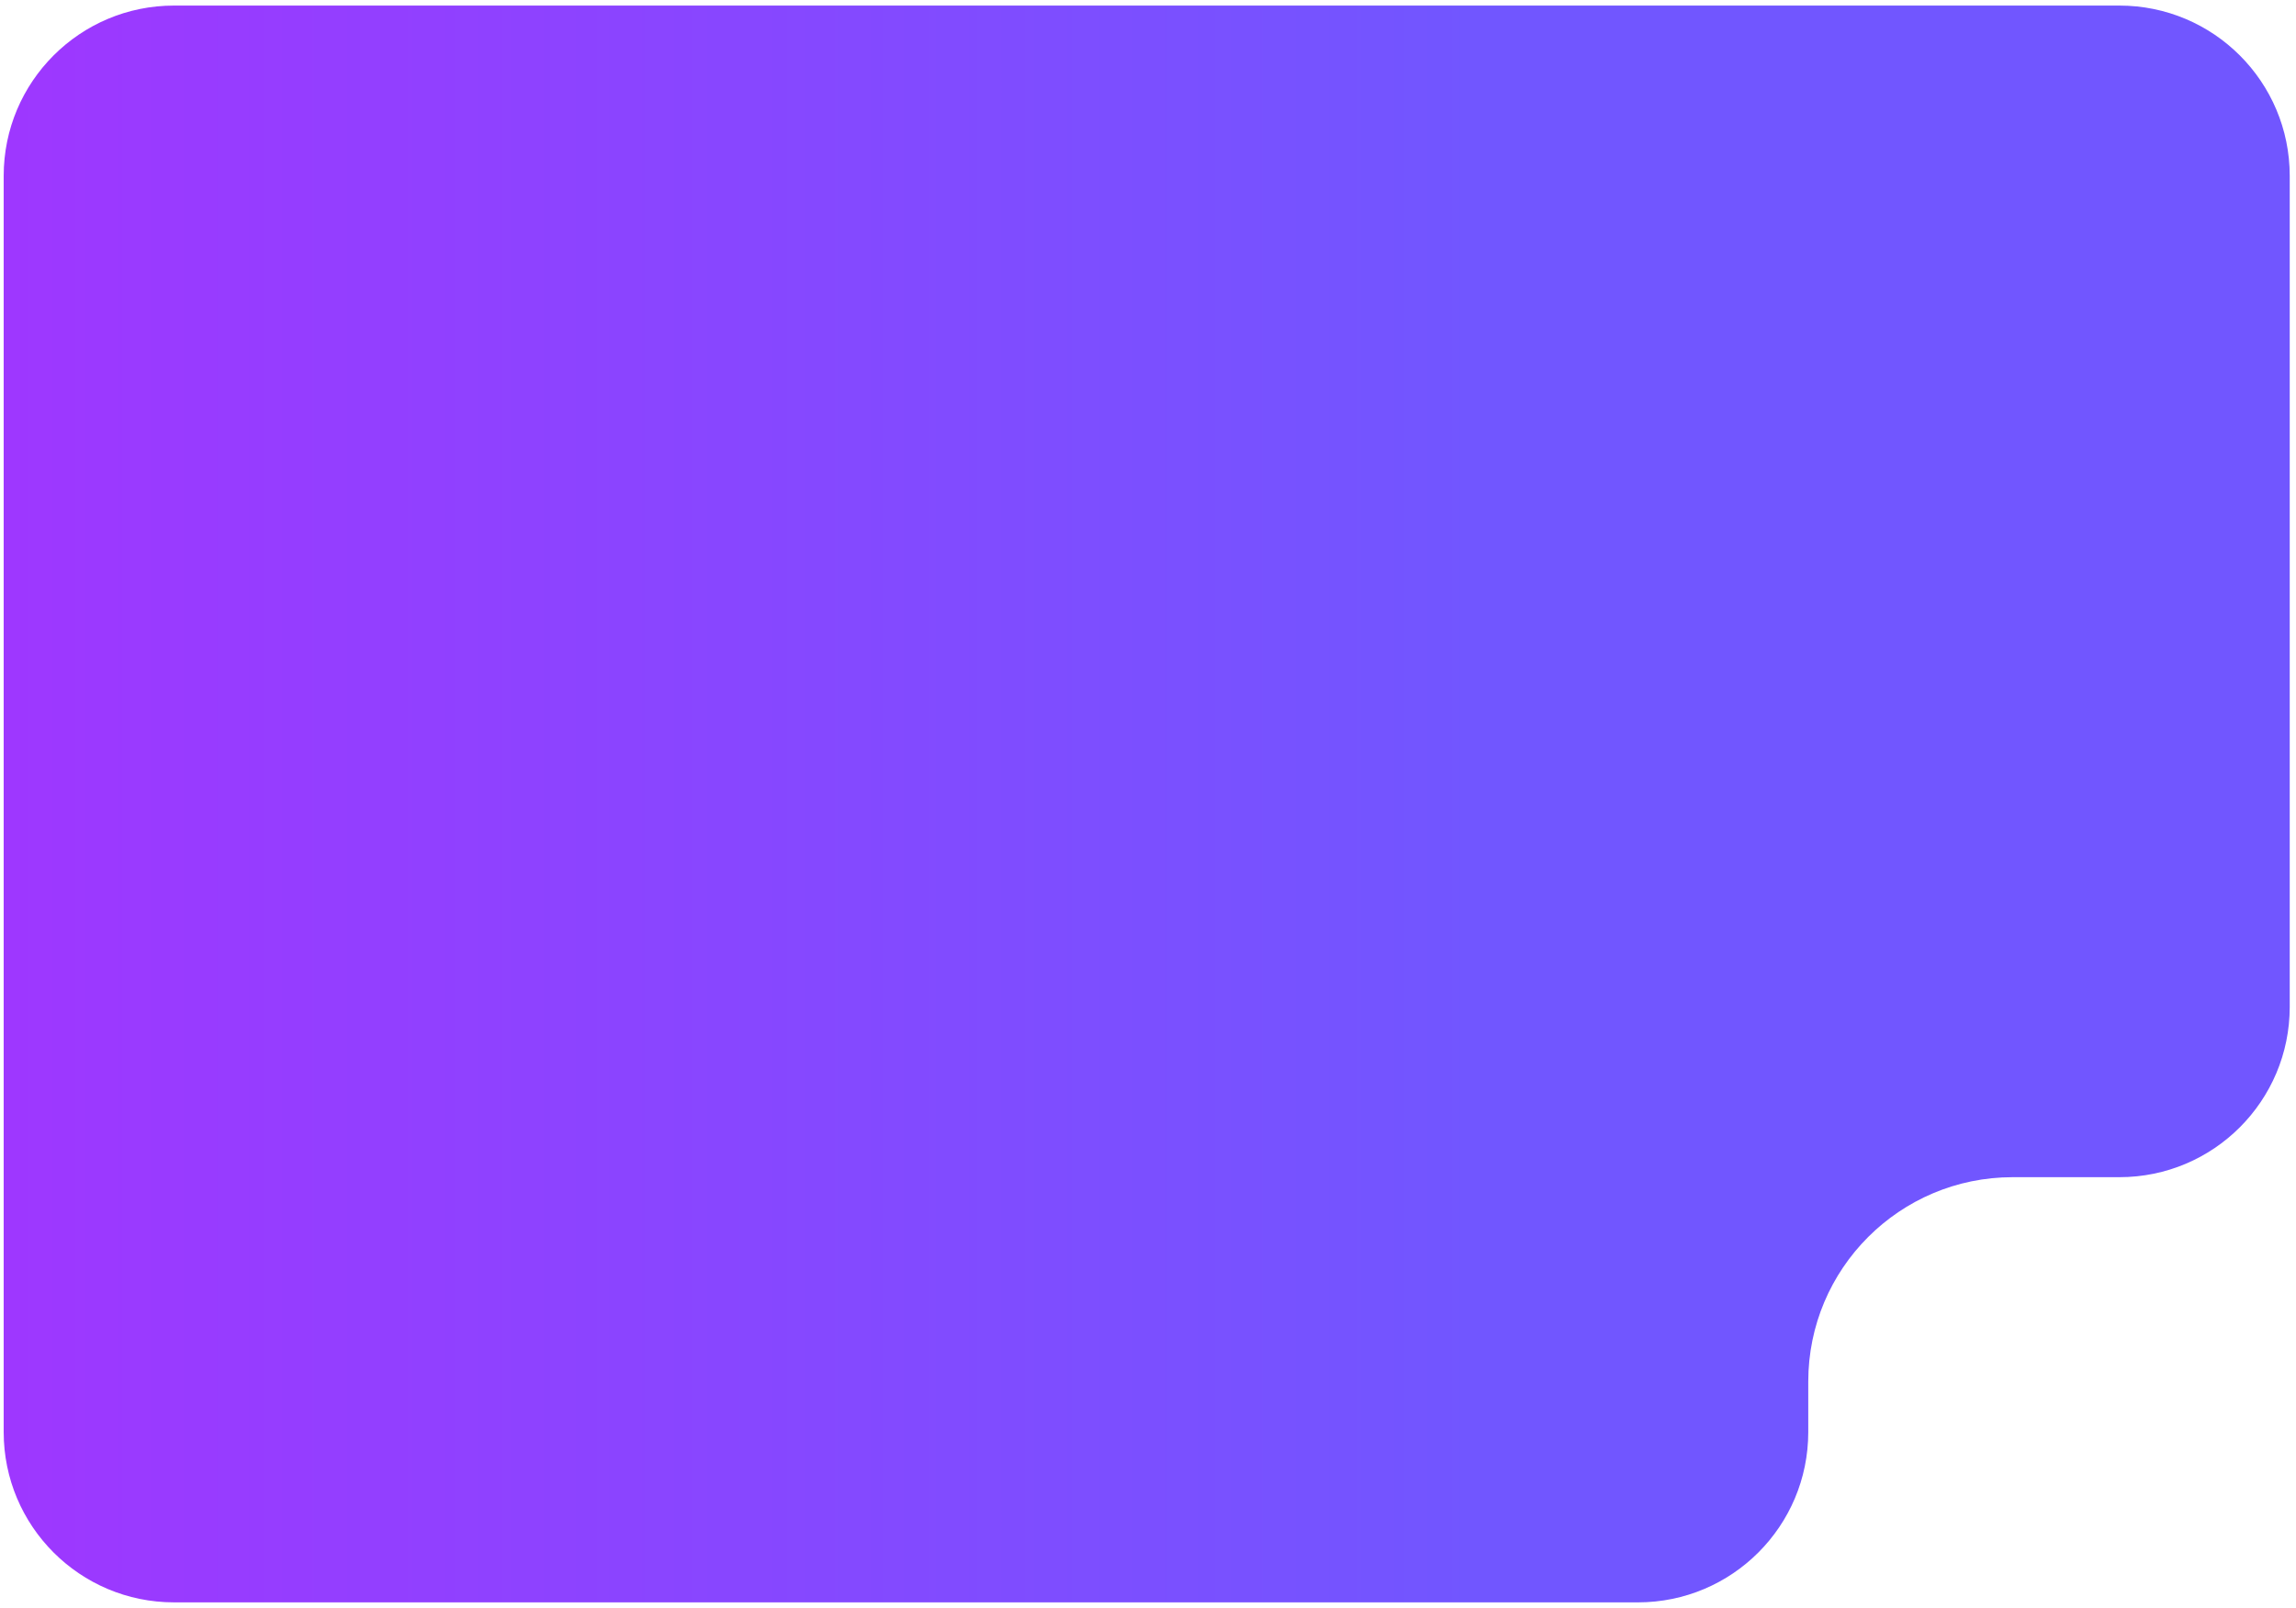 <svg width="337" height="236" viewBox="0 0 337 236" fill="none" xmlns="http://www.w3.org/2000/svg">
<path d="M336.08 147.796L336.08 25.817C336.08 12.01 324.887 0.818 311.08 0.818L25.54 0.817C11.733 0.817 0.54 12.01 0.54 25.817L0.54 172.796L0.54 210.207C0.54 224.015 11.733 235.207 25.54 235.207L240.411 235.208C254.218 235.208 265.411 224.015 265.411 210.208L265.411 202.796C265.411 186.227 278.843 172.796 295.411 172.796L311.08 172.796C324.887 172.796 336.08 161.603 336.08 147.796Z" fill="url(#paint0_linear_0_271)"/>
<defs>
<linearGradient id="paint0_linear_0_271" x1="336.079" y1="118.012" x2="0.541" y2="118.012" gradientUnits="userSpaceOnUse">
<stop stop-color="#7156FF"/>
<stop offset="0.356" stop-color="#7156FF"/>
<stop offset="1" stop-color="#9E37FF"/>
</linearGradient>
</defs>
</svg>

